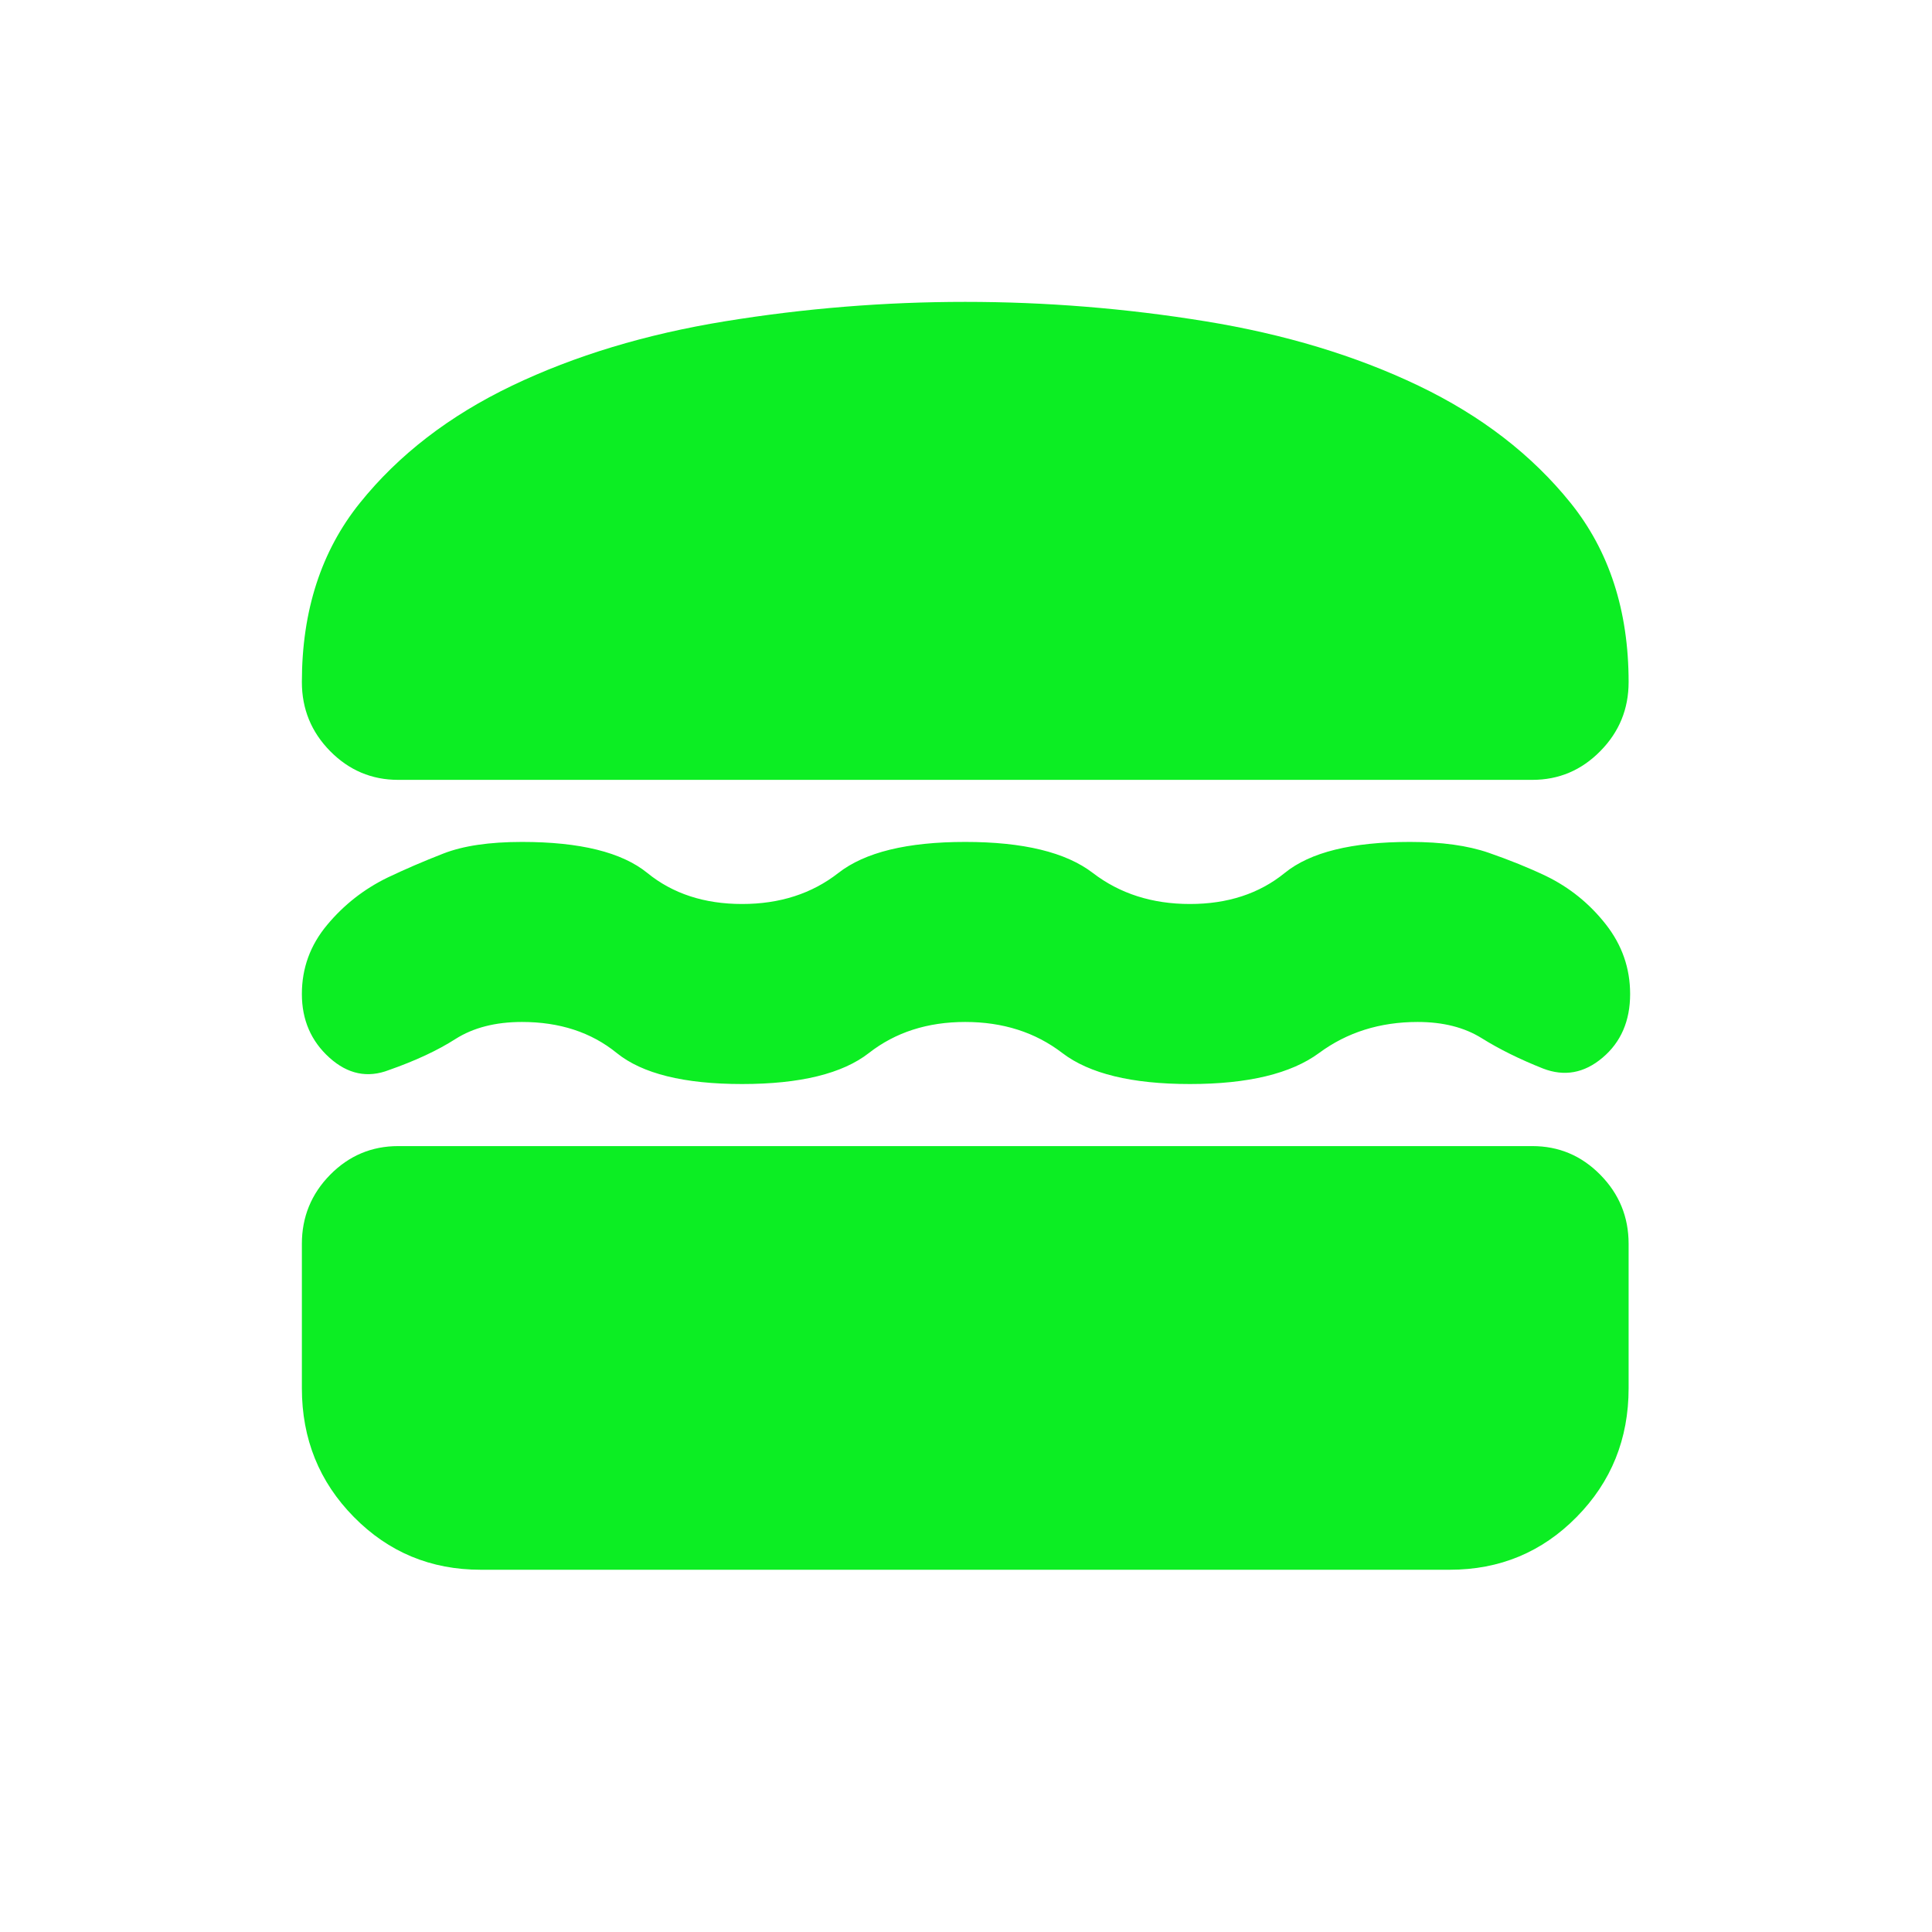 <svg width="32" height="32" viewBox="0 0 32 32" fill="none" xmlns="http://www.w3.org/2000/svg">
<path d="M7.962 26C7.135 26 6.435 25.709 5.861 25.126C5.287 24.544 5 23.832 5 22.993V20.602C5 20.157 5.156 19.775 5.468 19.458C5.781 19.141 6.156 18.983 6.595 18.983H25.38C25.819 18.983 26.194 19.141 26.506 19.458C26.819 19.775 26.975 20.157 26.975 20.602V22.993C26.975 23.832 26.688 24.544 26.114 25.126C25.54 25.709 24.84 26 24.013 26H7.962ZM15.987 16.927C15.363 16.927 14.831 17.098 14.392 17.441C13.954 17.783 13.253 17.955 12.291 17.955C11.329 17.955 10.637 17.783 10.215 17.441C9.793 17.098 9.27 16.927 8.646 16.927C8.207 16.927 7.84 17.021 7.544 17.209C7.249 17.398 6.882 17.569 6.443 17.723C6.089 17.86 5.759 17.792 5.456 17.518C5.152 17.244 5 16.892 5 16.464C5 16.035 5.139 15.654 5.418 15.32C5.696 14.986 6.03 14.725 6.418 14.536C6.705 14.399 7.013 14.266 7.342 14.138C7.671 14.009 8.105 13.945 8.646 13.945C9.608 13.945 10.3 14.116 10.722 14.459C11.143 14.802 11.667 14.973 12.291 14.973C12.916 14.973 13.447 14.802 13.886 14.459C14.325 14.116 15.025 13.945 15.987 13.945C16.949 13.945 17.654 14.116 18.101 14.459C18.549 14.802 19.084 14.973 19.709 14.973C20.333 14.973 20.857 14.802 21.279 14.459C21.7 14.116 22.392 13.945 23.354 13.945C23.878 13.945 24.312 14.005 24.658 14.125C25.004 14.245 25.321 14.373 25.608 14.51C25.996 14.699 26.325 14.964 26.595 15.307C26.865 15.65 27 16.035 27 16.464C27 16.909 26.848 17.261 26.544 17.518C26.241 17.775 25.911 17.835 25.557 17.698C25.169 17.544 24.831 17.376 24.544 17.197C24.257 17.017 23.903 16.927 23.481 16.927C22.857 16.927 22.312 17.098 21.848 17.441C21.384 17.783 20.671 17.955 19.709 17.955C18.747 17.955 18.042 17.783 17.595 17.441C17.148 17.098 16.612 16.927 15.987 16.927ZM15.987 5C17.321 5 18.646 5.107 19.962 5.321C21.279 5.535 22.456 5.891 23.494 6.388C24.532 6.885 25.371 7.532 26.013 8.329C26.654 9.125 26.975 10.115 26.975 11.297C26.975 11.743 26.819 12.124 26.506 12.441C26.194 12.758 25.819 12.917 25.38 12.917H6.595C6.156 12.917 5.781 12.758 5.468 12.441C5.156 12.124 5 11.743 5 11.297C5 10.115 5.321 9.125 5.962 8.329C6.603 7.532 7.443 6.885 8.481 6.388C9.519 5.891 10.696 5.535 12.013 5.321C13.329 5.107 14.654 5 15.987 5Z" fill="#0CEE23"/>
</svg>
